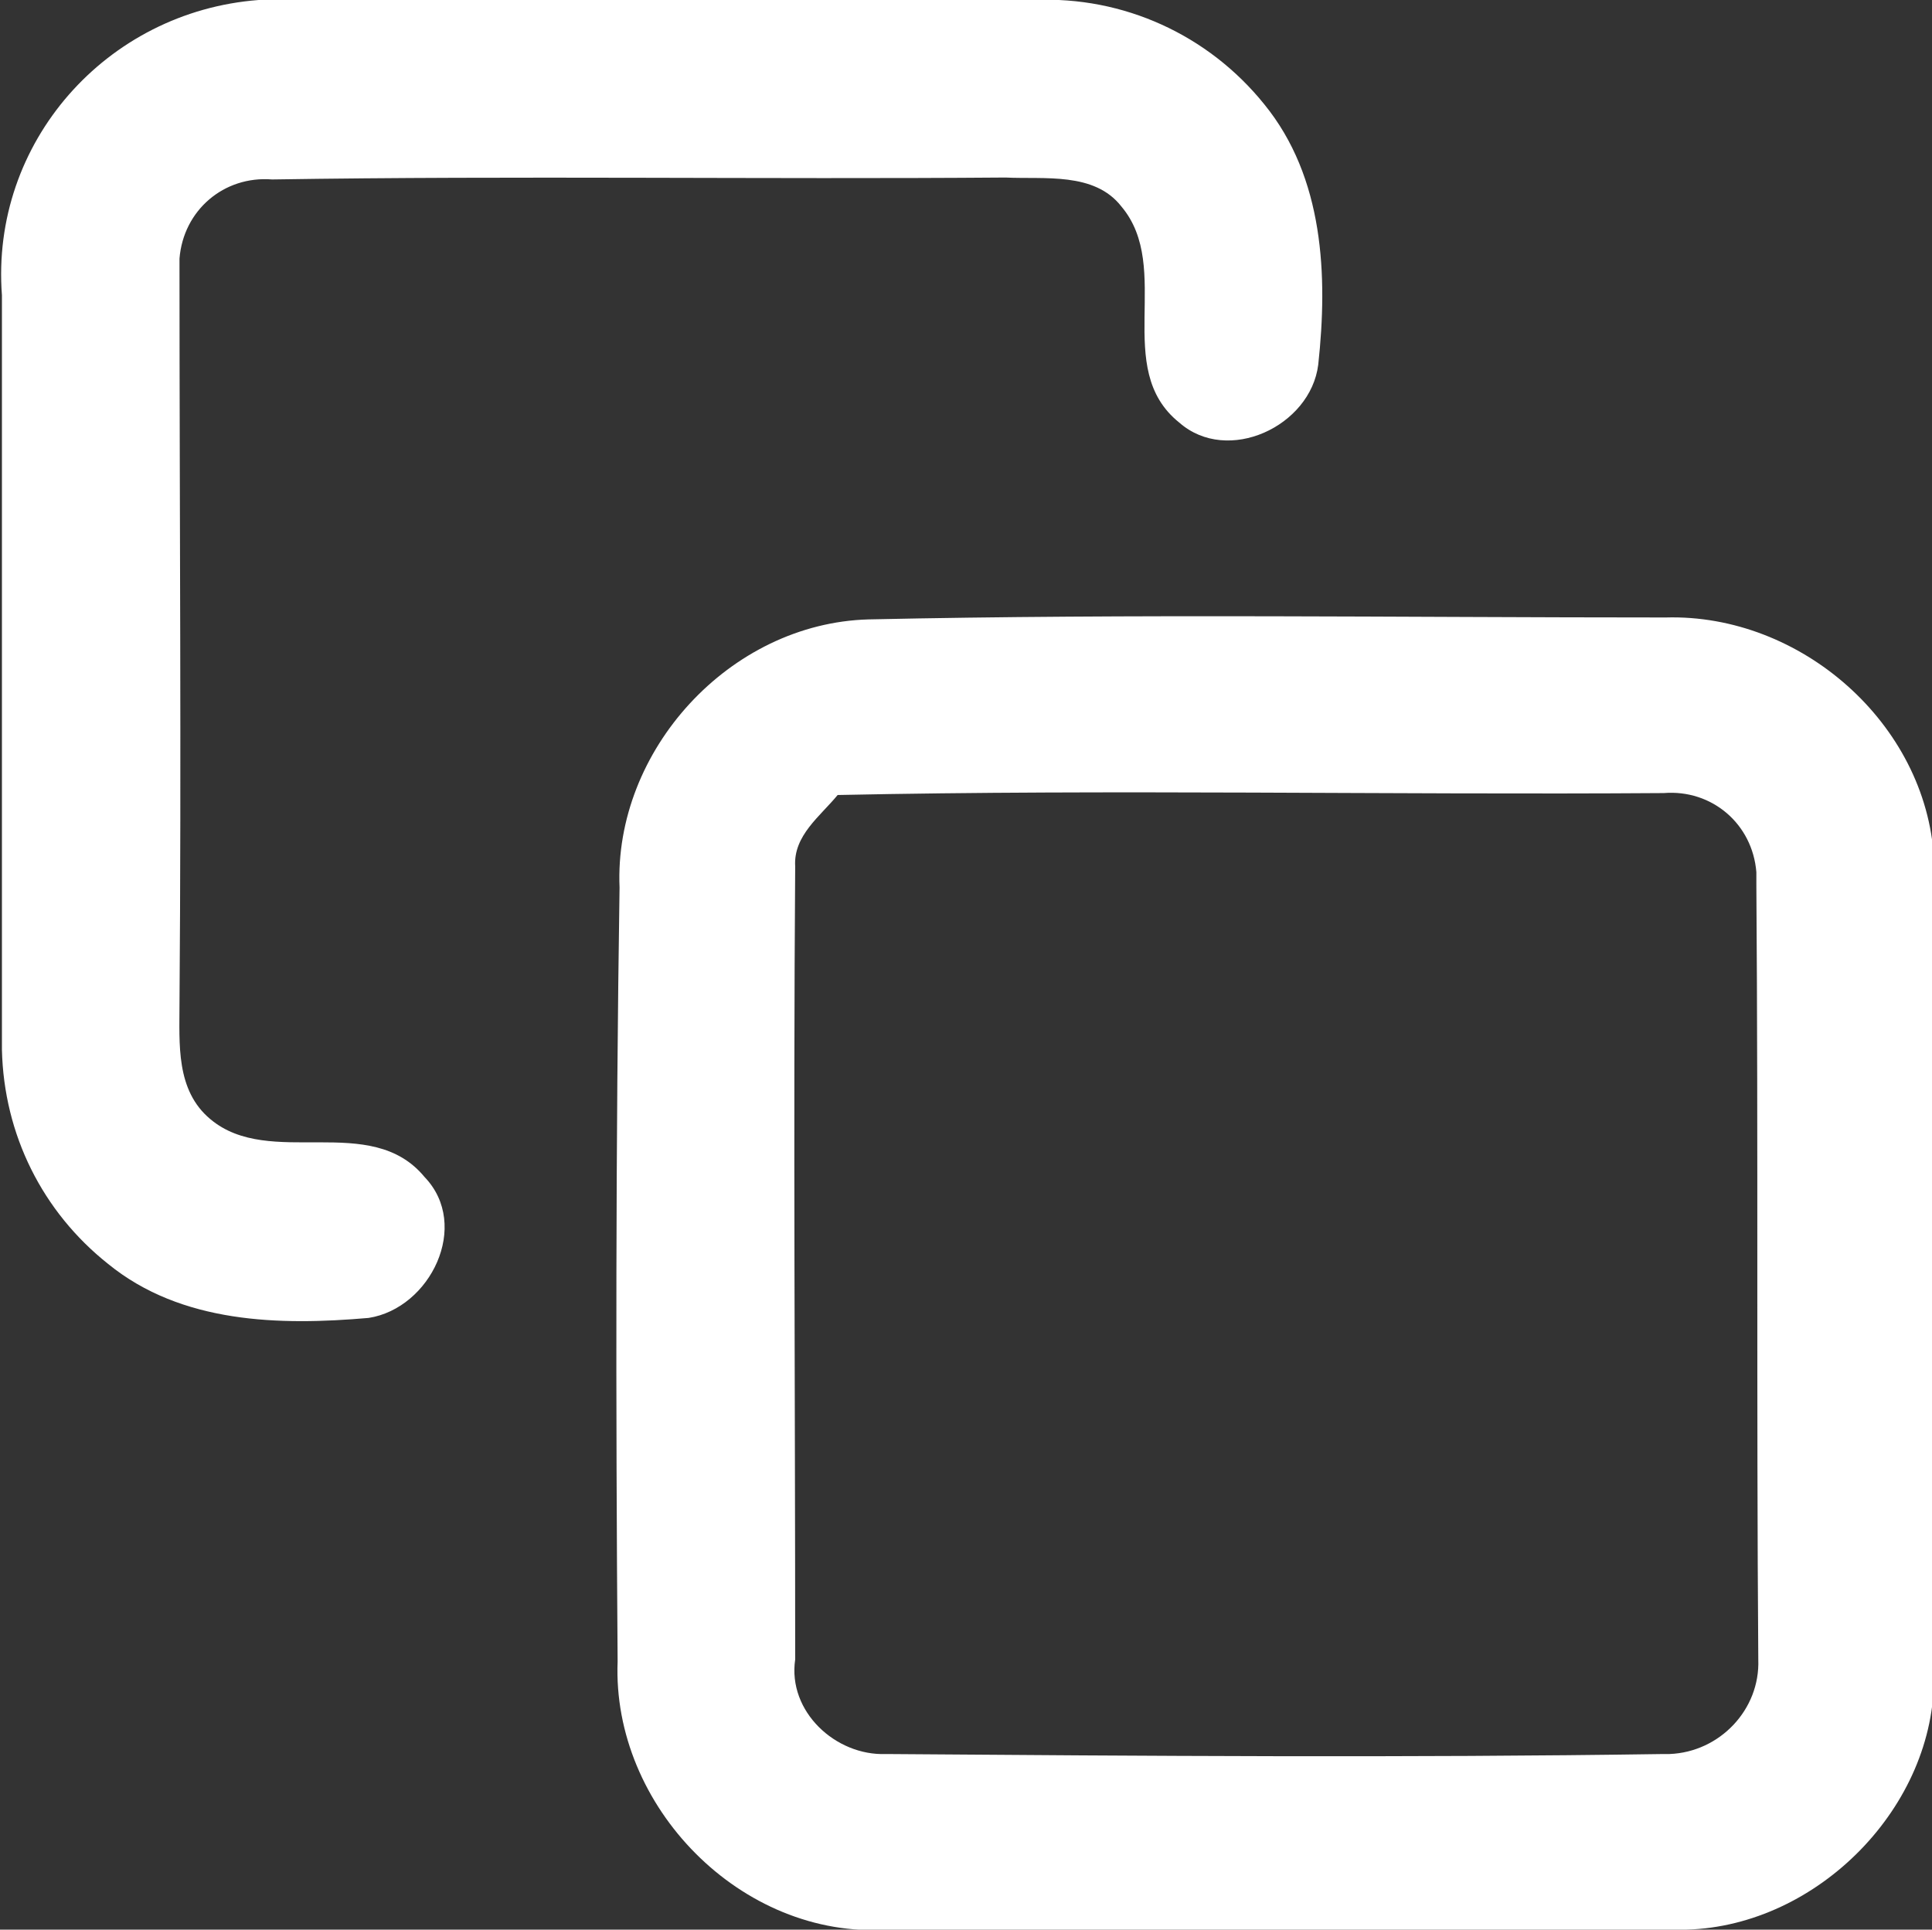 <?xml version="1.0" encoding="utf-8"?>
<!-- Generator: Adobe Illustrator 26.1.0, SVG Export Plug-In . SVG Version: 6.00 Build 0)  -->
<svg version="1.1" id="Capa_1" xmlns="http://www.w3.org/2000/svg" xmlns:xlink="http://www.w3.org/1999/xlink" x="0px" y="0px"
	 viewBox="0 0 100.1 100" style="enable-background:new 0 0 100.1 100;" xml:space="preserve">
<rect x="0" y="0" width="100.1" height="100" fill="#333333" stroke="none"/>
<style type="text/css">
	.st0{fill:#FFFFFF;}
</style>
<path class="st0" d="M13.9,0h39.7c4.6-0.2,9,1.8,11.9,5.4c3.1,3.8,3.3,8.9,2.8,13.5c-0.4,3.2-4.7,5.2-7.2,3c-3.5-2.8-0.3-8-3-11.2
	c-1.4-1.8-4-1.4-6-1.5c-12.6,0.1-25.3-0.1-38,0.1c-2.5-0.2-4.6,1.6-4.8,4.1c0,0.2,0,0.4,0,0.6C9.3,26.7,9.4,39.4,9.3,52
	c0,2.1-0.2,4.5,1.6,6C14,60.6,19.2,57.6,22,61c2.4,2.5,0.3,6.8-2.9,7.3c-4.6,0.4-9.7,0.3-13.5-2.8c-3.4-2.7-5.4-6.7-5.5-11.1V15.3
	C-0.5,7.4,5.5,0.6,13.4,0C13.5,0,13.7,0,13.9,0z M32,86.1c-0.3,7.5,6.4,14.4,14,13.9h41.4c6.8-0.2,12.9-6.4,12.8-13.2V44.5
	c-0.4-7-6.9-12.7-13.9-12.5c-13.8,0-27.5-0.2-41.3,0.1c-7.2,0.2-13.2,6.8-12.9,13.9C31.9,59.3,31.9,72.7,32,86.1z M86.2,41.1
	c2.5-0.2,4.6,1.6,4.8,4.1c0,0.2,0,0.5,0,0.7c0.1,13.4,0,26.8,0.1,40.1c0.1,2.6-2,4.8-4.6,4.9c-0.1,0-0.2,0-0.3,0
	c-13.4,0.2-26.8,0.1-40.3,0c-2.6,0.1-5.1-2.2-4.7-4.9c0-13.7-0.1-27.4,0-41.1c-0.1-1.6,1.3-2.6,2.2-3.7
	C57.7,40.9,71.9,41.2,86.2,41.1z"/>
</svg>
